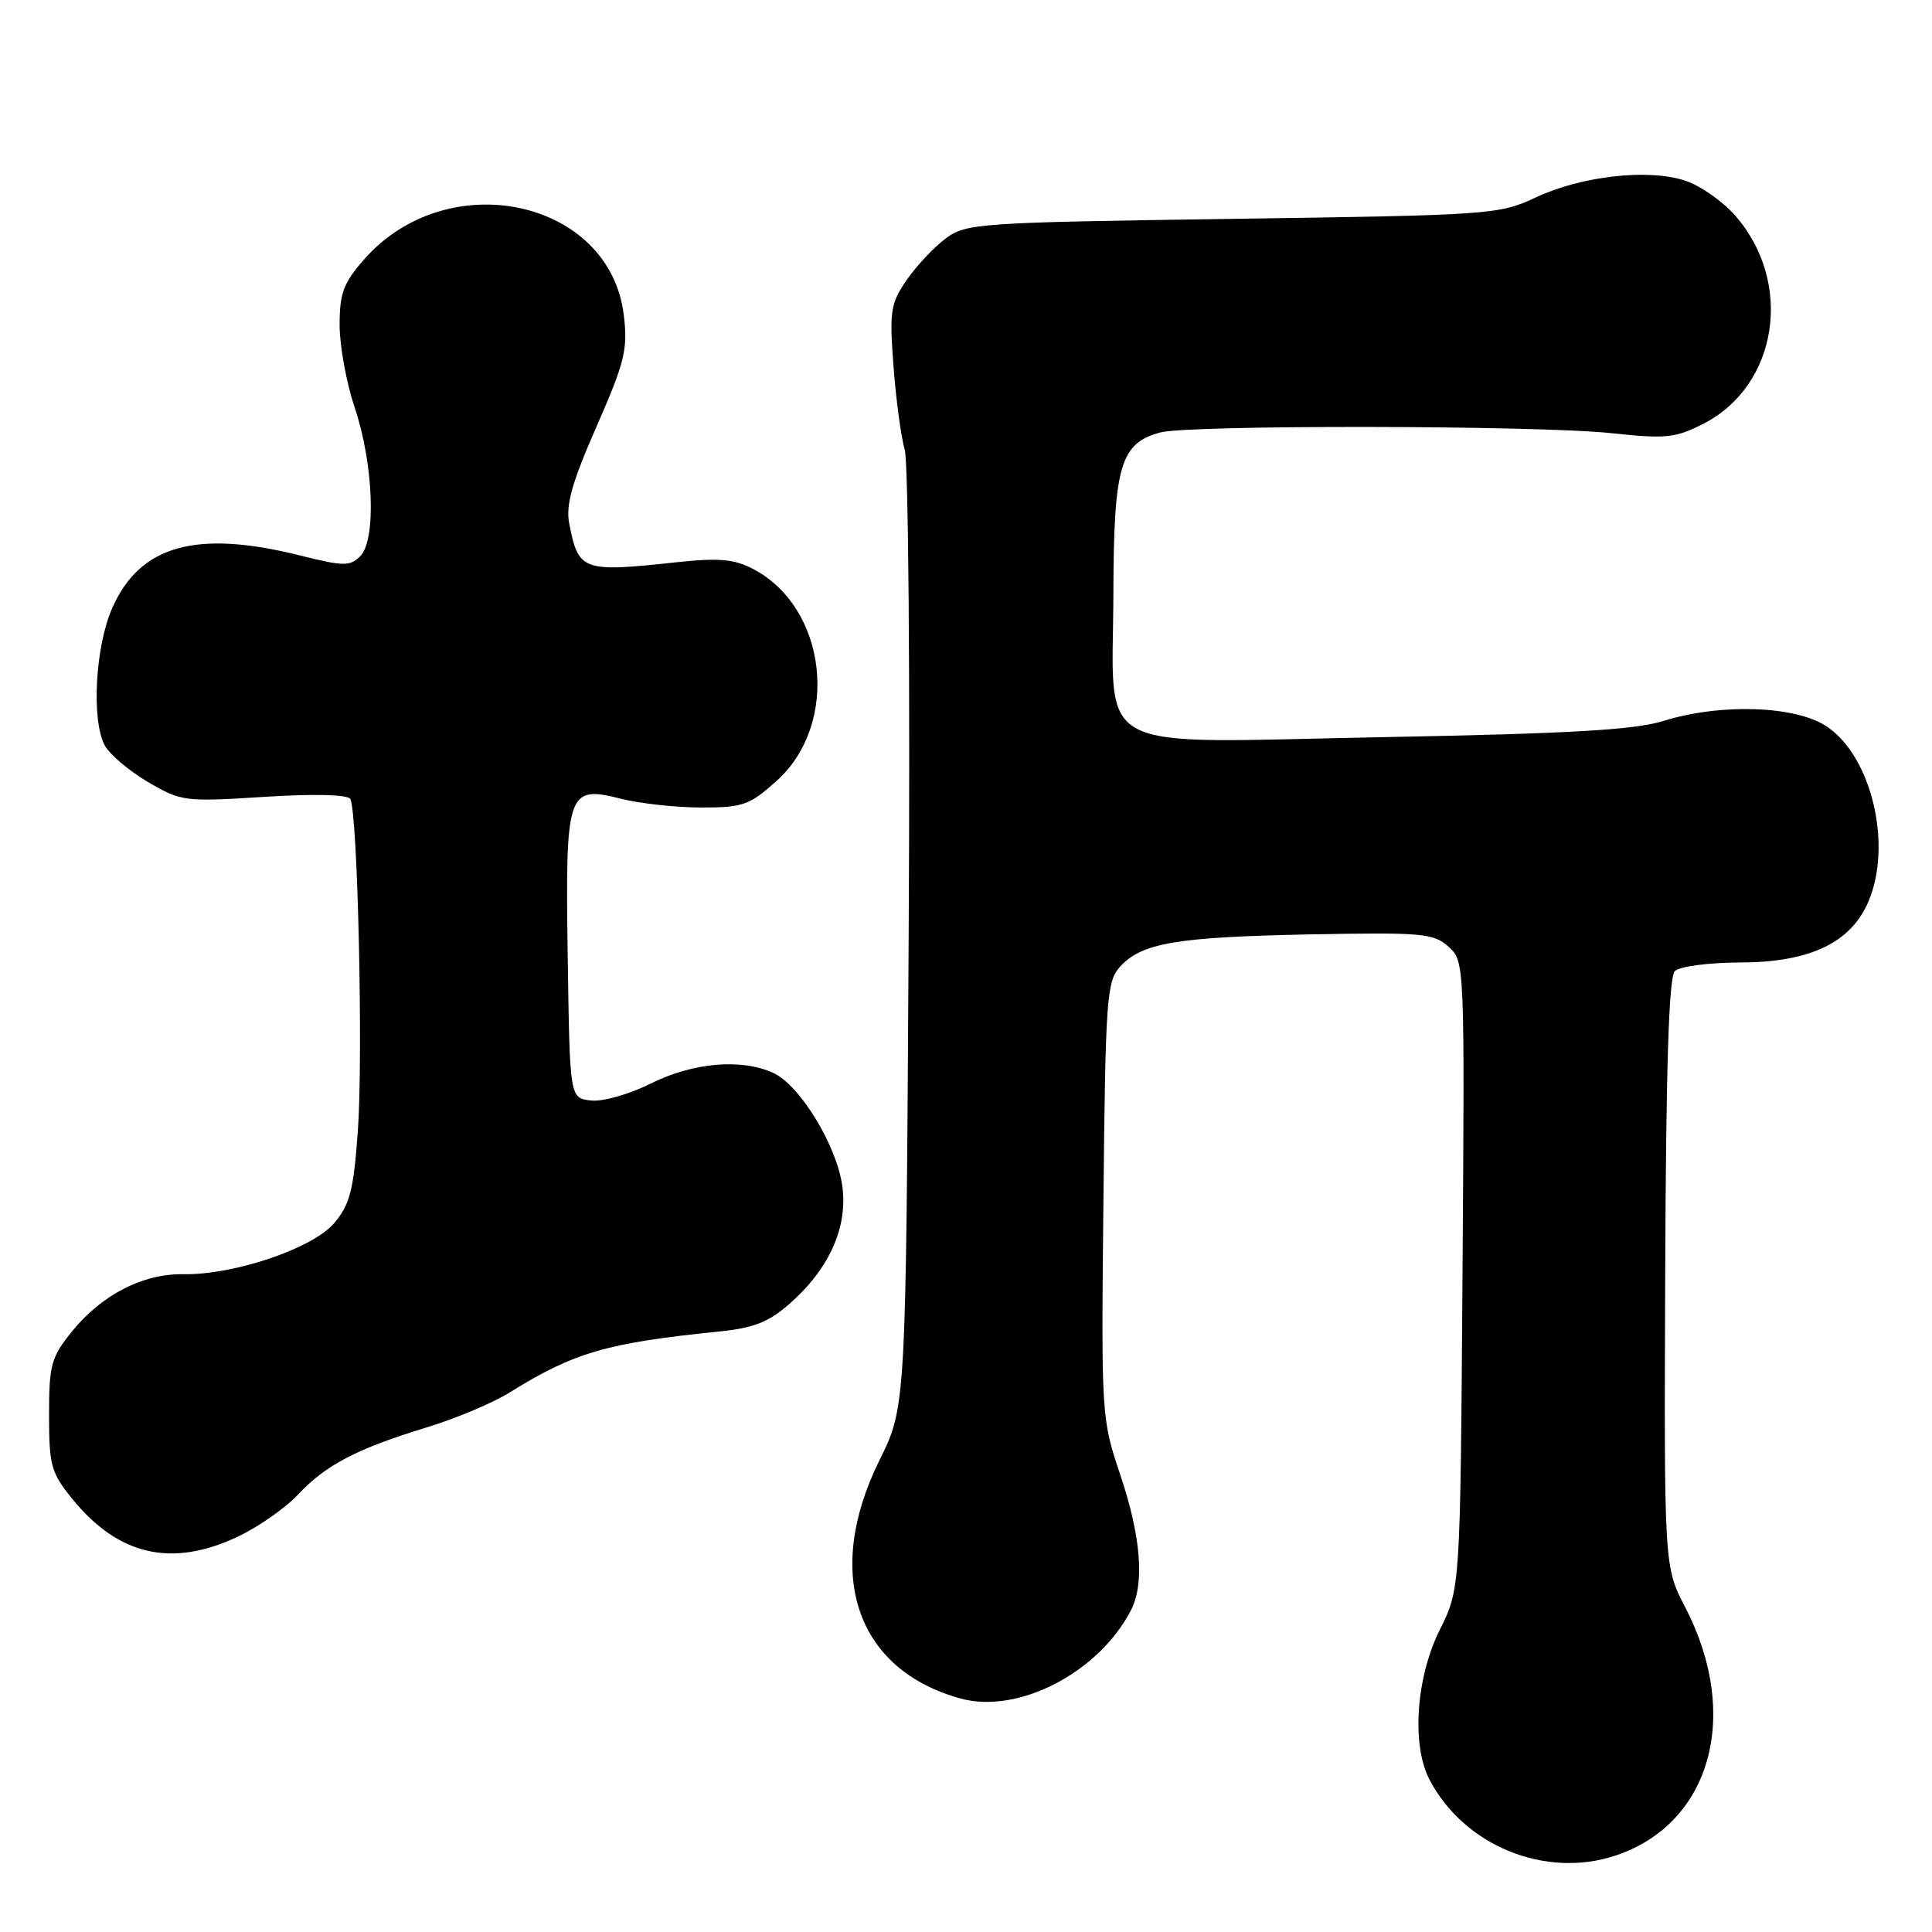 <?xml version="1.0" encoding="UTF-8" standalone="no"?>
<!DOCTYPE svg PUBLIC "-//W3C//DTD SVG 1.1//EN" "http://www.w3.org/Graphics/SVG/1.1/DTD/svg11.dtd" >
<svg xmlns="http://www.w3.org/2000/svg" xmlns:xlink="http://www.w3.org/1999/xlink" version="1.1" viewBox="0 0 256 256">
 <g >
 <path fill="currentColor"
d=" M 214.10 245.86 C 226.70 241.64 230.72 227.28 223.31 212.99 C 220.50 207.58 220.50 207.58 220.65 168.70 C 220.75 141.38 221.13 129.47 221.92 128.68 C 222.55 128.05 226.41 127.54 230.77 127.53 C 239.90 127.49 245.32 124.87 247.61 119.38 C 250.76 111.85 247.98 100.25 242.08 96.28 C 237.96 93.50 228.02 93.16 220.41 95.53 C 216.64 96.71 208.10 97.21 183.50 97.67 C 143.87 98.42 147.49 100.34 147.53 78.54 C 147.57 61.70 148.45 58.72 153.76 57.30 C 157.60 56.28 203.81 56.35 213.54 57.40 C 220.74 58.17 222.00 58.04 225.69 56.16 C 235.61 51.10 237.70 37.42 229.91 28.55 C 228.25 26.66 225.28 24.59 223.30 23.94 C 218.41 22.32 209.59 23.31 203.50 26.16 C 198.63 28.44 197.58 28.51 163.32 29.00 C 129.60 29.48 128.02 29.59 125.32 31.59 C 123.77 32.74 121.44 35.22 120.15 37.09 C 118.00 40.20 117.84 41.20 118.39 48.50 C 118.72 52.90 119.39 57.89 119.88 59.59 C 120.37 61.31 120.61 90.01 120.40 124.54 C 120.04 186.40 120.04 186.40 116.52 193.52 C 109.10 208.54 113.46 221.28 127.31 225.07 C 134.95 227.16 145.65 221.59 149.88 213.32 C 151.68 209.80 151.18 203.59 148.46 195.47 C 145.93 187.95 145.92 187.67 146.21 159.05 C 146.48 132.30 146.64 130.05 148.41 128.10 C 151.27 124.94 155.88 124.16 173.64 123.81 C 188.47 123.53 189.96 123.66 191.93 125.44 C 194.08 127.38 194.08 127.51 193.79 168.94 C 193.50 210.50 193.50 210.50 190.76 216.00 C 187.63 222.28 187.02 231.23 189.41 235.80 C 194.00 244.59 204.78 248.98 214.10 245.86 Z  M 31.50 203.62 C 34.25 202.32 37.85 199.80 39.50 198.03 C 43.14 194.13 47.29 191.96 56.50 189.15 C 60.35 187.98 65.30 185.90 67.50 184.53 C 76.08 179.19 80.36 177.95 95.30 176.43 C 99.87 175.97 101.86 175.18 104.61 172.77 C 109.88 168.14 112.36 162.62 111.61 157.15 C 110.87 151.77 105.98 143.77 102.45 142.16 C 98.22 140.23 91.82 140.79 86.24 143.57 C 83.33 145.02 79.86 146.00 78.29 145.82 C 75.50 145.50 75.50 145.50 75.23 126.97 C 74.90 104.78 75.15 104.04 82.29 105.84 C 84.82 106.48 89.61 107.00 92.94 107.00 C 98.47 107.00 99.33 106.69 102.93 103.45 C 111.35 95.84 109.60 80.46 99.73 75.36 C 97.24 74.07 95.19 73.90 89.56 74.51 C 77.17 75.85 76.64 75.66 75.42 69.34 C 74.95 66.92 75.80 63.90 79.04 56.53 C 82.79 47.98 83.20 46.31 82.66 41.78 C 80.84 26.40 59.31 21.77 48.24 34.38 C 45.51 37.49 45.00 38.86 45.00 43.07 C 45.00 45.81 45.90 50.73 46.99 53.98 C 49.50 61.42 49.88 71.55 47.74 73.69 C 46.37 75.06 45.55 75.05 39.79 73.61 C 26.03 70.16 18.55 72.24 14.88 80.55 C 12.62 85.64 12.09 95.43 13.88 98.77 C 14.52 99.96 17.09 102.14 19.59 103.61 C 24.02 106.20 24.45 106.26 34.98 105.59 C 41.56 105.17 46.05 105.28 46.41 105.86 C 47.39 107.44 48.13 139.85 47.42 149.82 C 46.86 157.68 46.37 159.60 44.30 162.05 C 41.47 165.41 31.04 168.95 24.29 168.84 C 18.95 168.75 13.48 171.56 9.55 176.41 C 6.77 179.85 6.50 180.83 6.50 187.50 C 6.50 194.15 6.77 195.15 9.53 198.55 C 15.65 206.12 22.74 207.76 31.50 203.62 Z "/>
</g>
</svg>